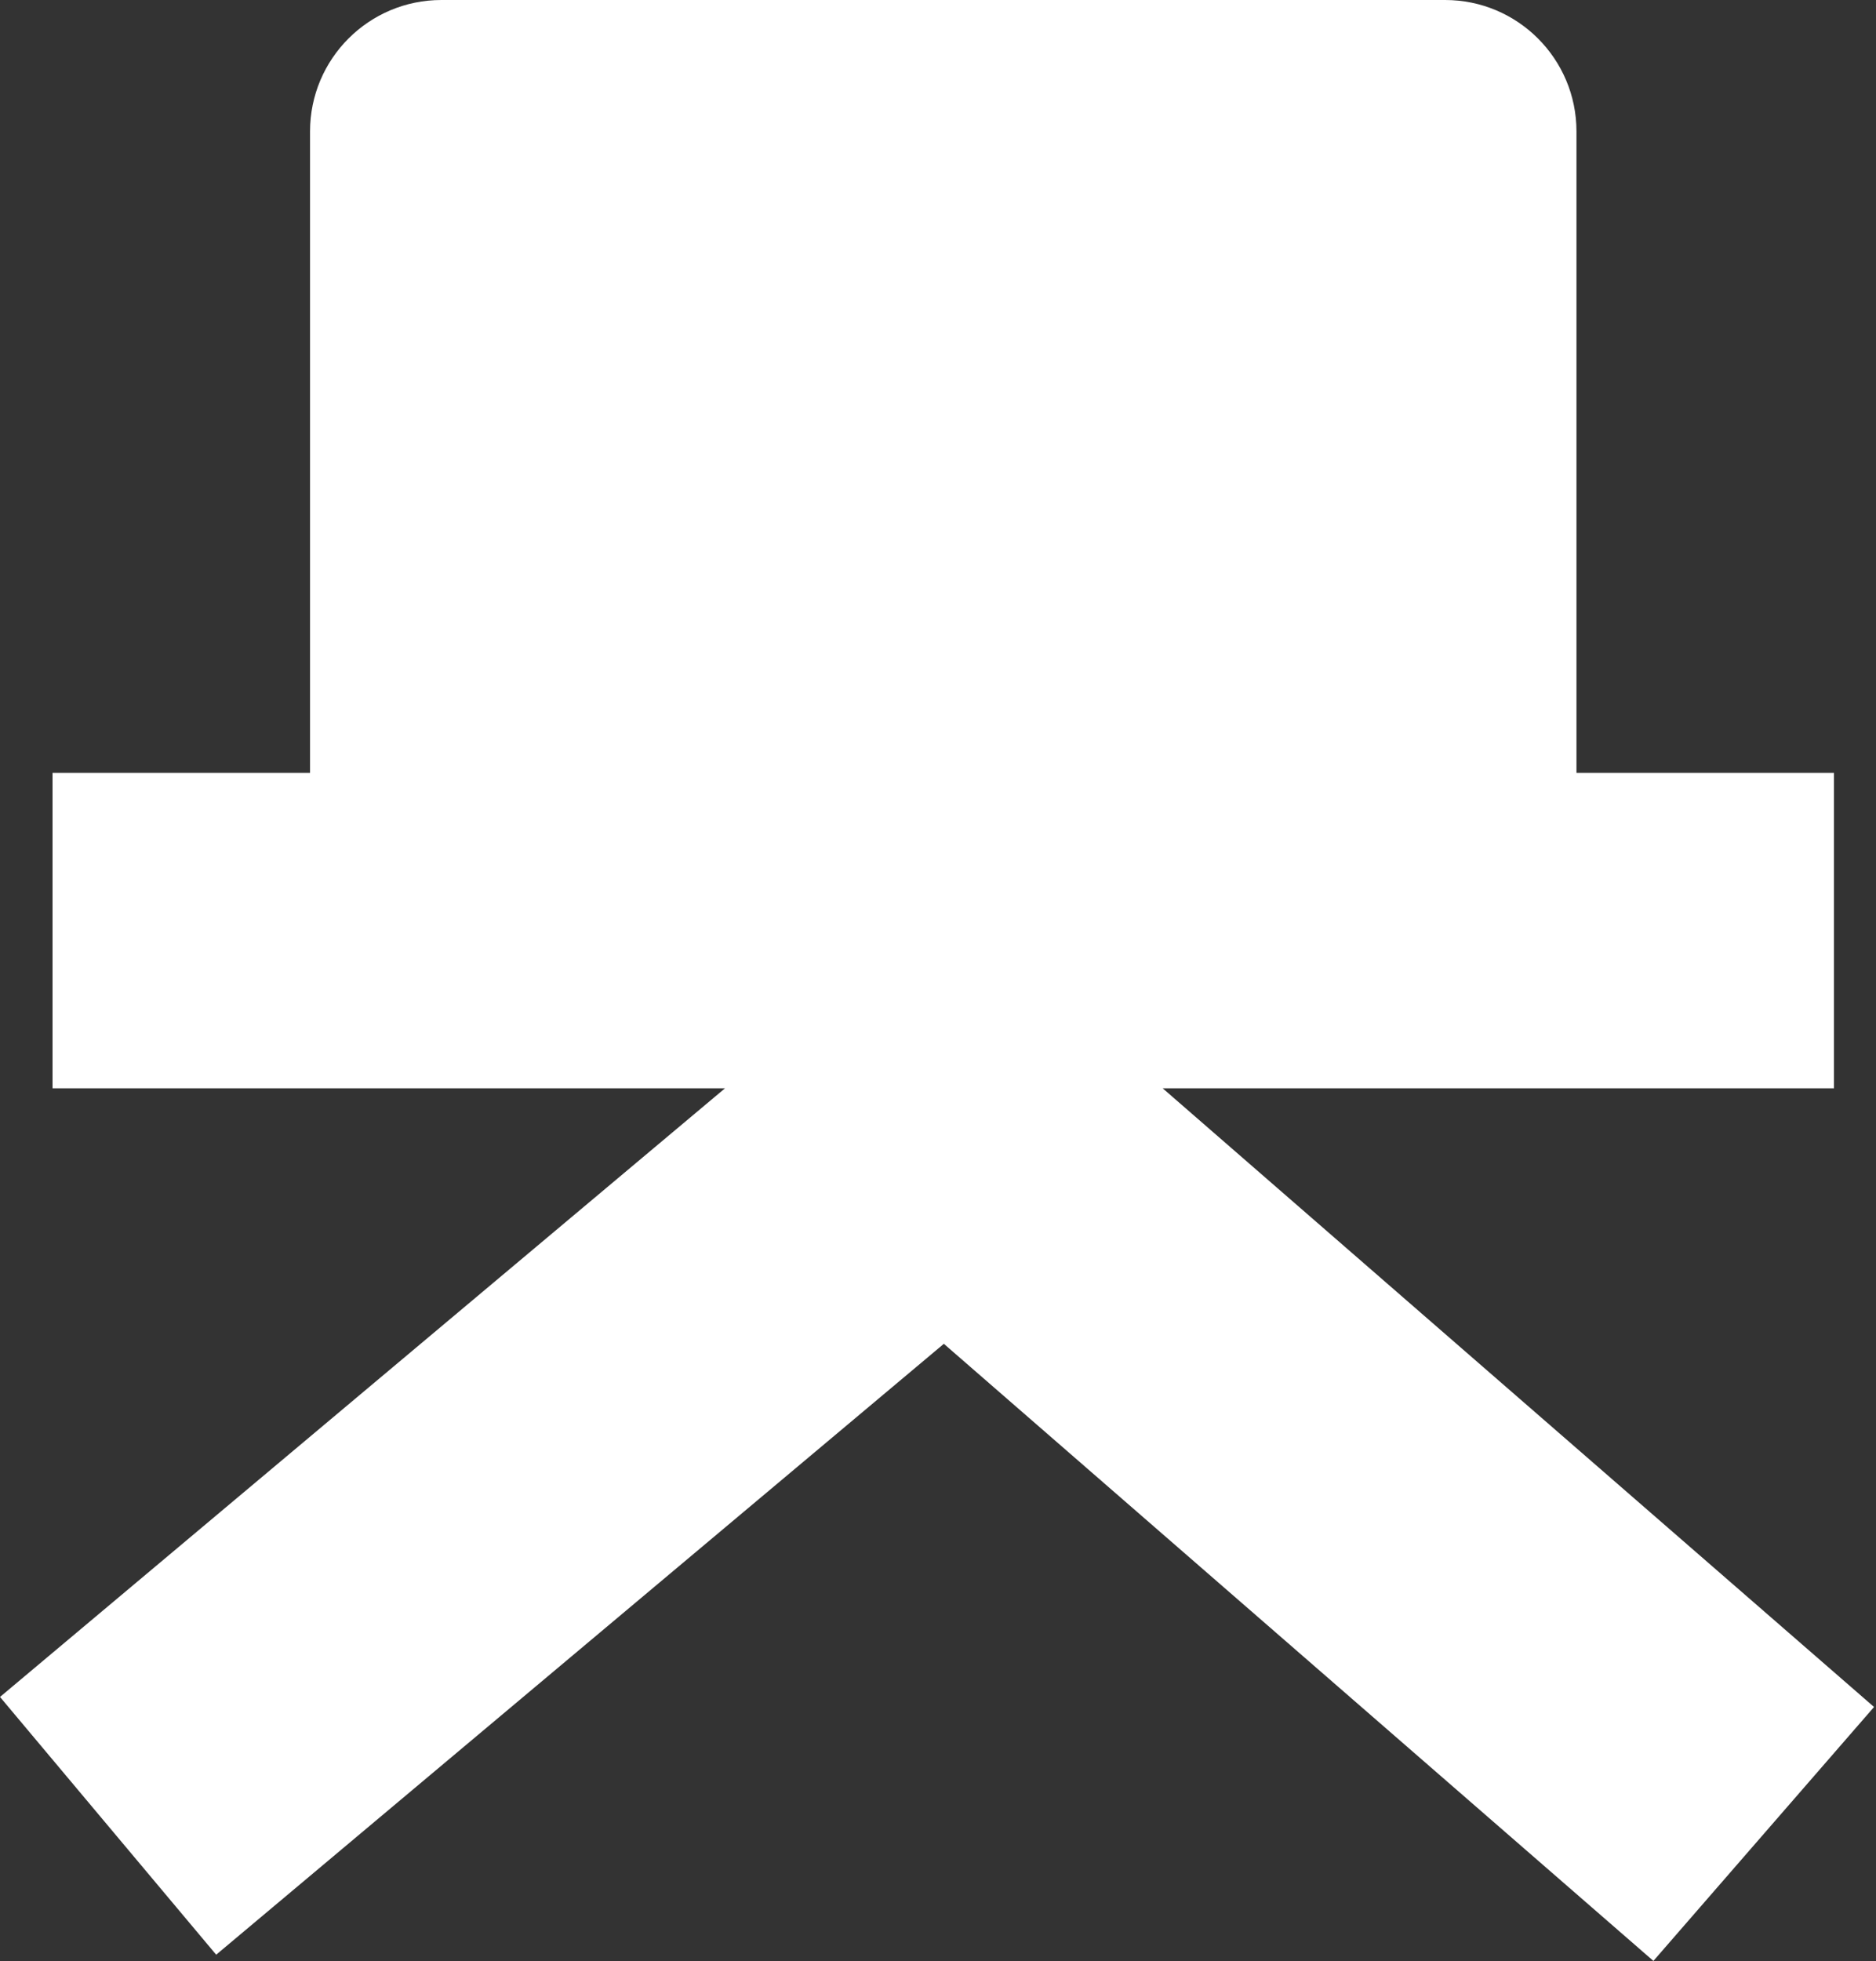 <svg width="357" height="373" viewBox="0 0 357 373" fill="none" xmlns="http://www.w3.org/2000/svg">
<rect x="0" y="0" width="357" height="373" fill="#333333" stroke="none"/>
<path fill-rule="evenodd" clip-rule="evenodd" d="M300 146.999H349V206.999H221.253L356.627 324.678L314.639 372.979L179.612 255.602L41.138 371.796L0 322.769L137.969 206.999H10V146.999H59V25C59 11.193 70.193 0 84 0H275C288.807 0 300 11.193 300 25V146.999Z" fill="white"/>
</svg>
